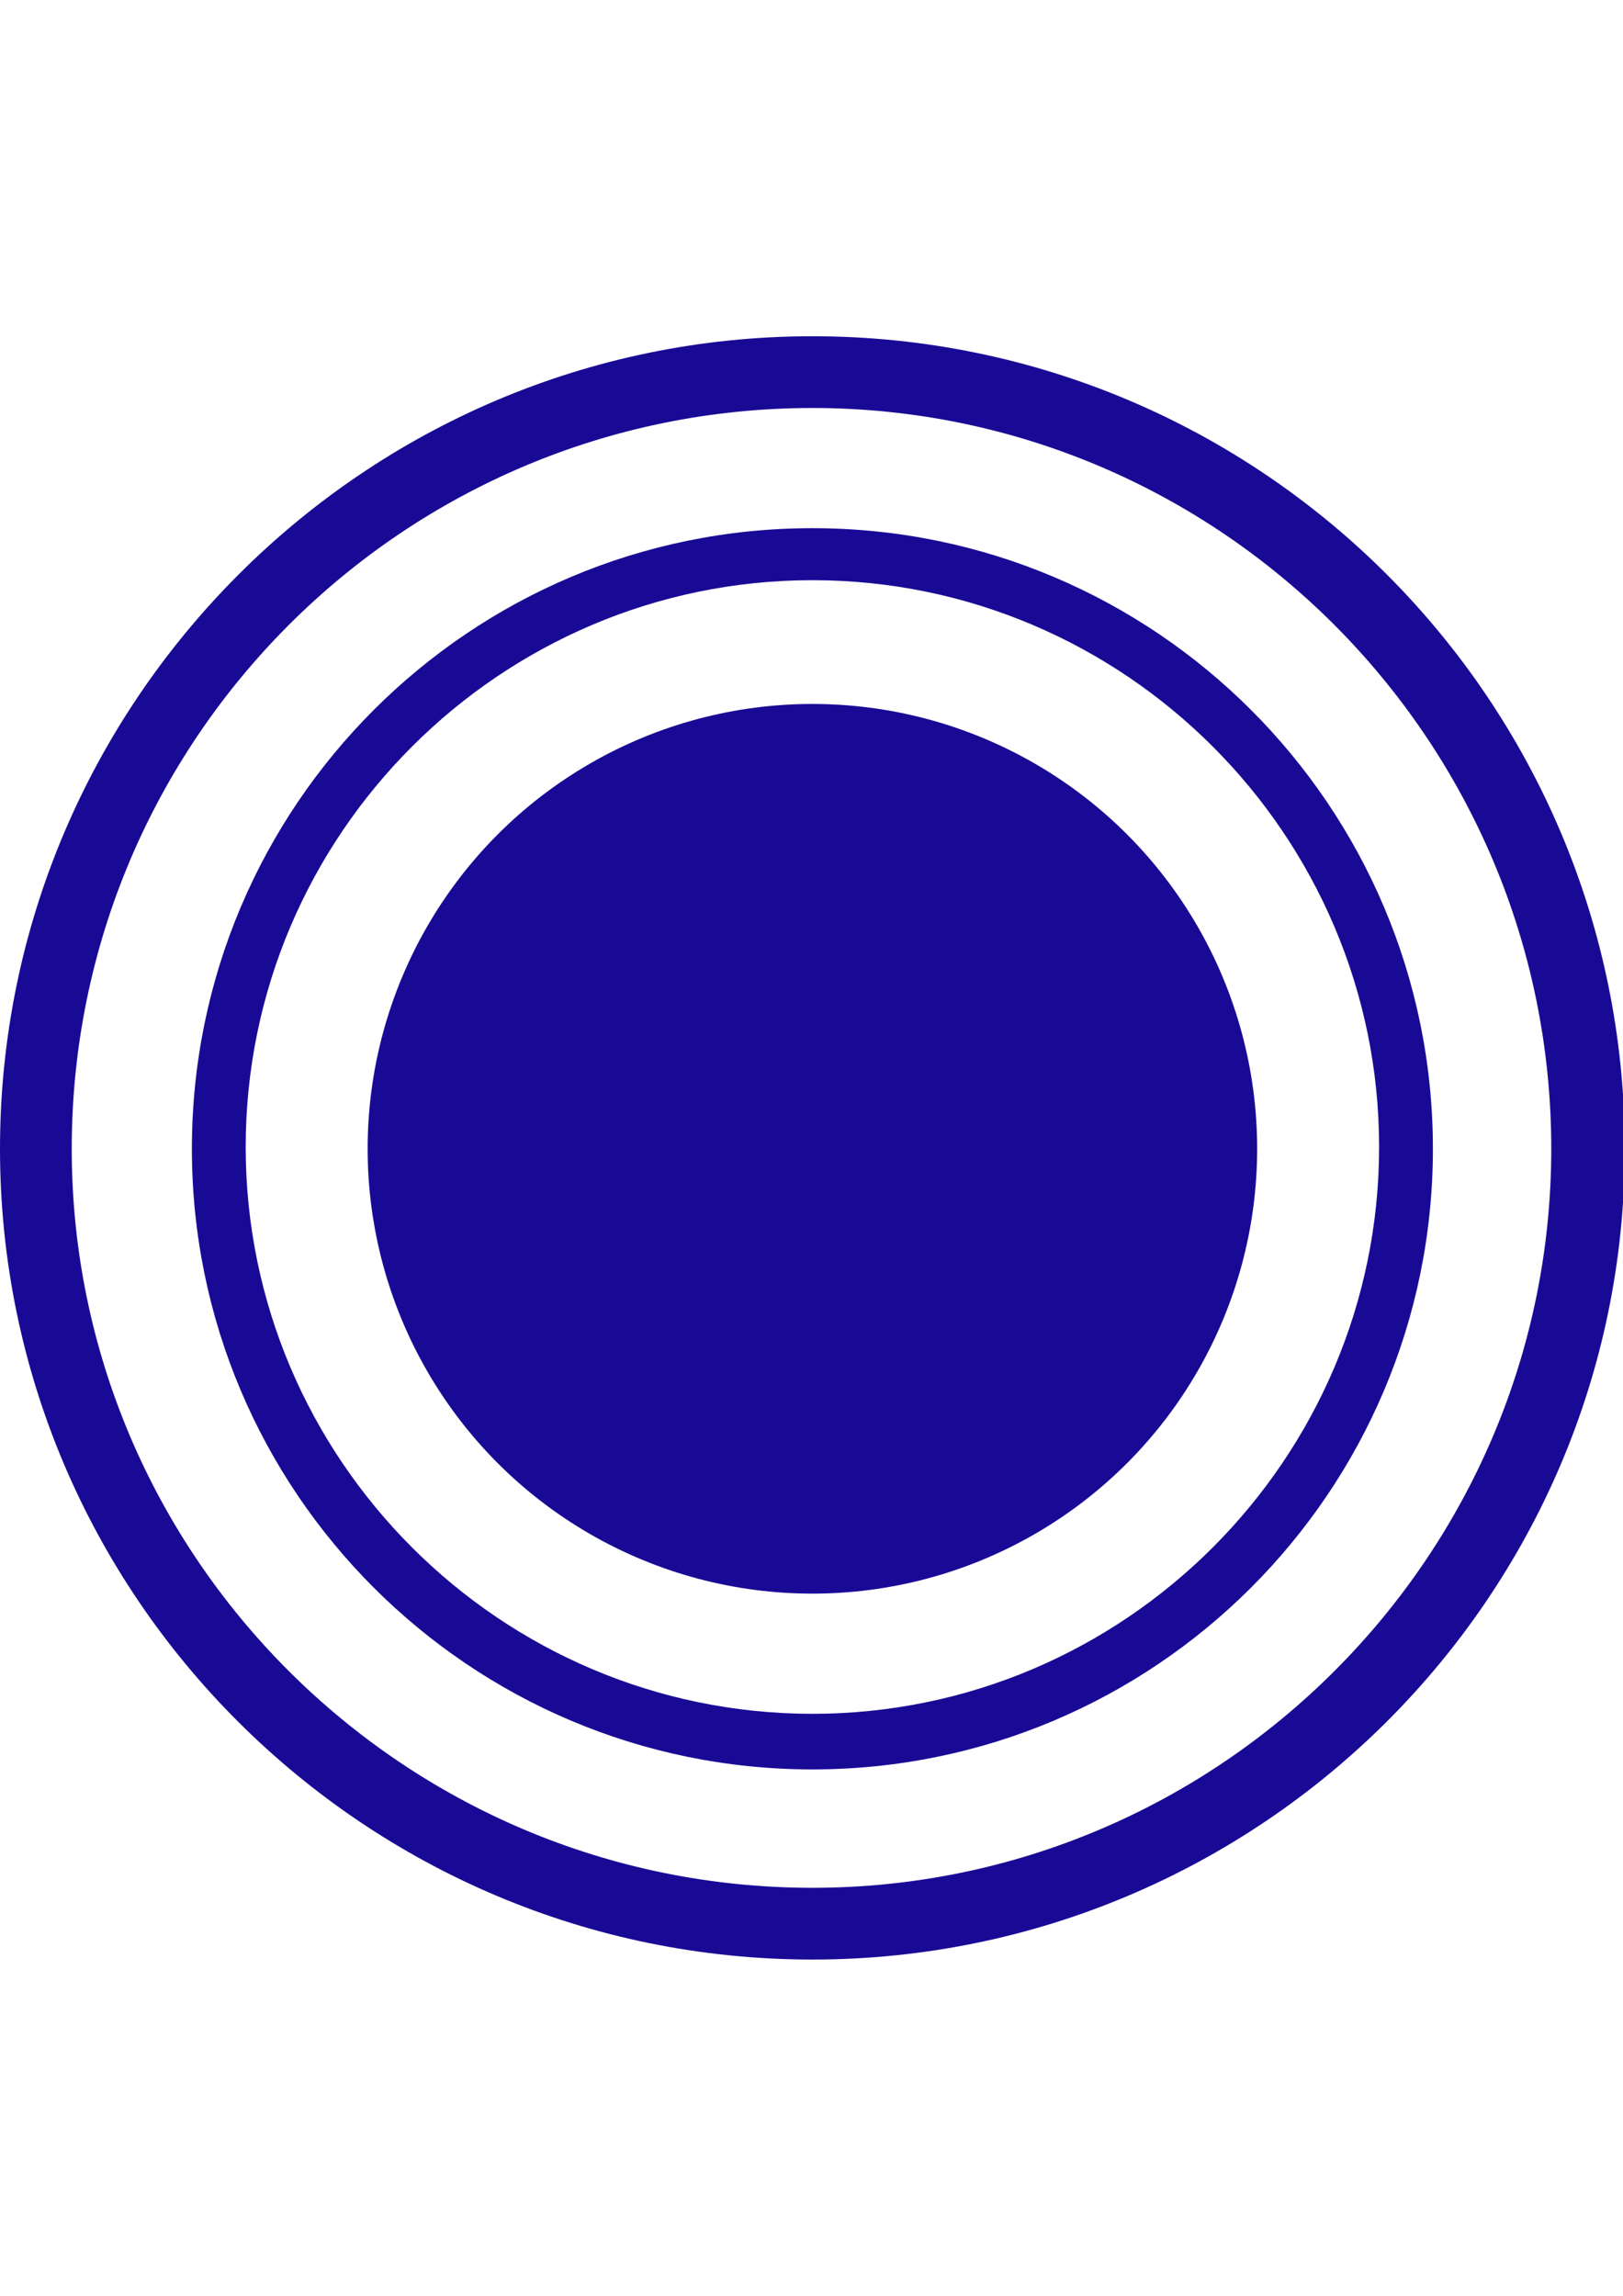 <?xml version="1.0" encoding="utf-8"?>
<!-- Generator: Adobe Illustrator 16.0.0, SVG Export Plug-In . SVG Version: 6.00 Build 0)  -->
<!DOCTYPE svg PUBLIC "-//W3C//DTD SVG 1.1//EN" "http://www.w3.org/Graphics/SVG/1.1/DTD/svg11.dtd">
<svg version="1.1" id="Layer_1" xmlns="http://www.w3.org/2000/svg" xmlns:xlink="http://www.w3.org/1999/xlink" x="0px" y="0px"
	 width="595.279px" height="841.891px" viewBox="0 0 595.279 841.891" enable-background="new 0 0 595.279 841.891"
	 xml:space="preserve">
<circle fill="#190A96" cx="297.969" cy="421.274" r="163.126"/>
<path fill="#190A96" d="M297.969,648.861c-125.634,0-227.588-101.954-227.588-227.587c0-125.634,101.954-227.588,227.588-227.588
	S525.557,295.64,525.557,421.274C525.557,546.907,423.603,648.861,297.969,648.861z M297.969,212.761
	c-114.452,0-207.854,93.403-207.854,207.855c0,114.452,93.402,207.854,207.854,207.854c114.451,0,207.854-93.402,207.854-207.854
	C505.823,306.165,412.42,212.761,297.969,212.761z"/>
<path fill="#190A96" d="M297.969,718.585C133.527,718.585,0,585.059,0,421.274c0-163.785,133.526-297.97,297.969-297.97
	c164.441,0,297.969,133.527,297.969,297.97C595.938,585.716,461.753,718.585,297.969,718.585z M297.969,149.616
	c-149.971,0-271.658,121.687-271.658,271.659c0,149.313,121.688,271,271.658,271c149.313,0,271-121.688,271-271
	C568.969,271.303,447.282,149.616,297.969,149.616z"/>
</svg>
